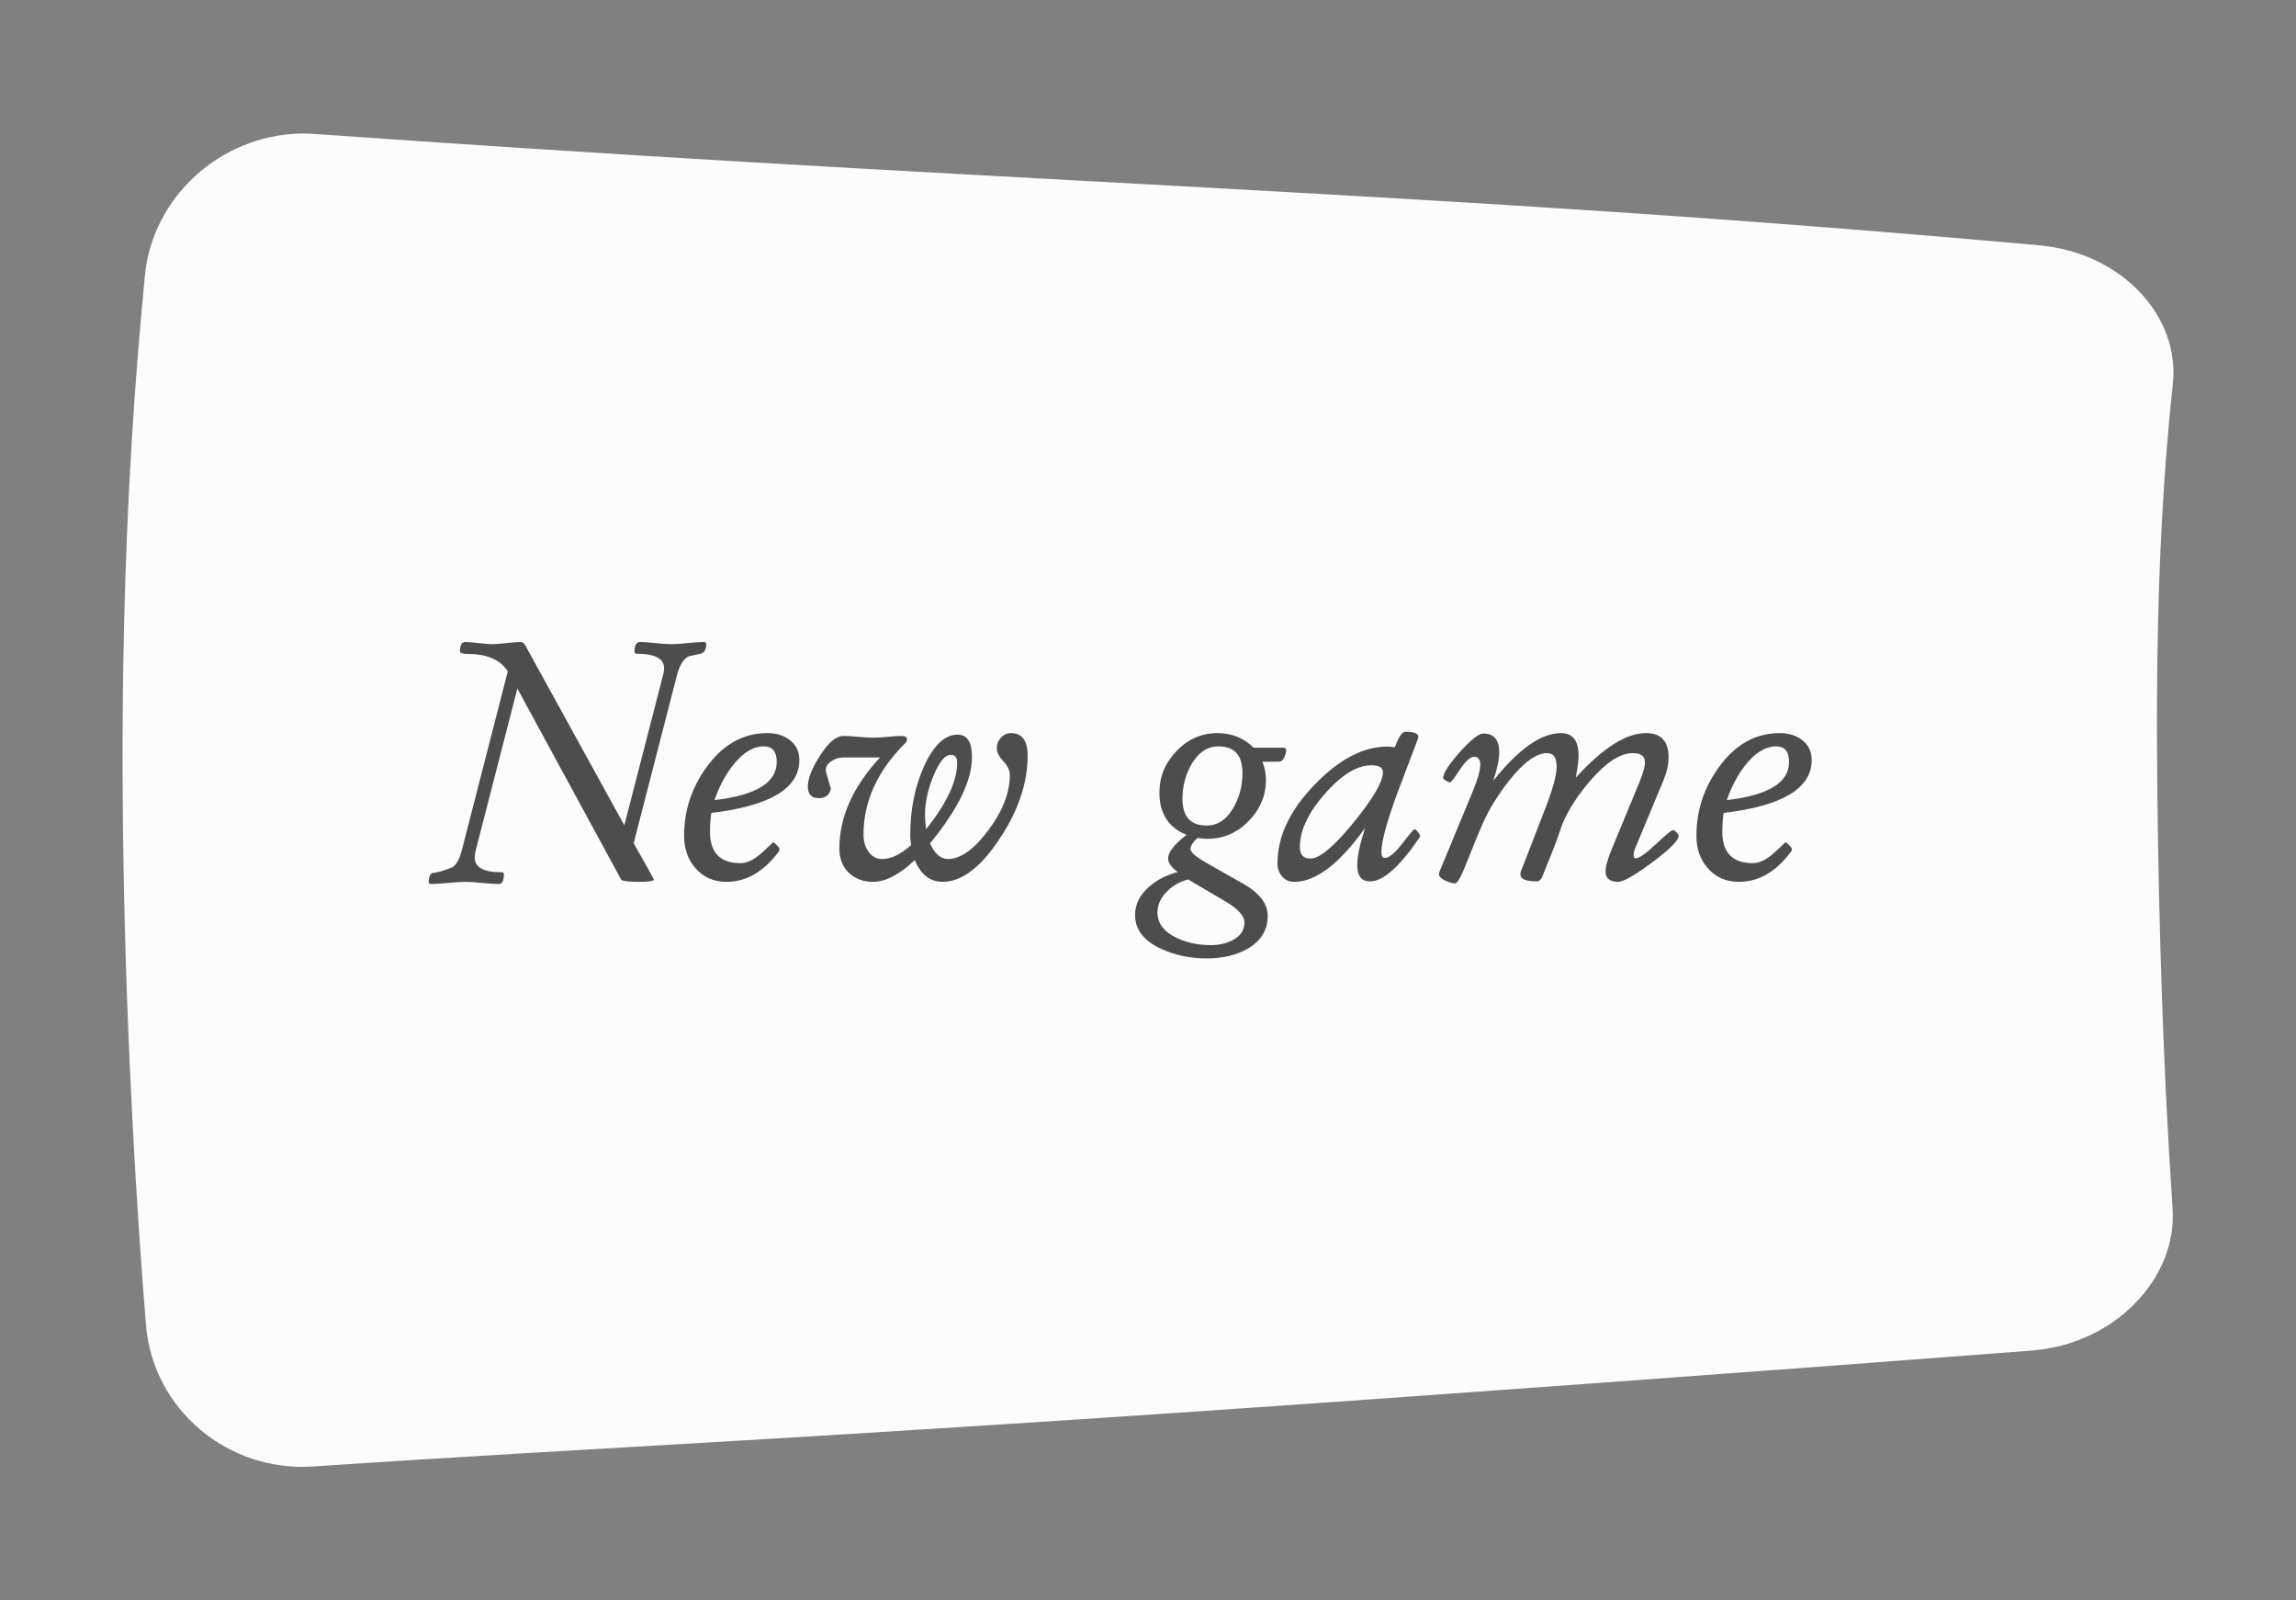 <?xml version="1.0" encoding="UTF-8" standalone="no"?>
<!-- Created with Inkscape (http://www.inkscape.org/) -->

<svg
   xmlns:dc="http://purl.org/dc/elements/1.1/"
   xmlns:cc="http://creativecommons.org/ns#"
   xmlns:rdf="http://www.w3.org/1999/02/22-rdf-syntax-ns#"
   xmlns:svg="http://www.w3.org/2000/svg"
   xmlns="http://www.w3.org/2000/svg"
   xmlns:sodipodi="http://sodipodi.sourceforge.net/DTD/sodipodi-0.dtd"
   xmlns:inkscape="http://www.inkscape.org/namespaces/inkscape"
   width="330"
   height="230"
   id="svg2"
   version="1.1"
   inkscape:version="0.91 r13725"
   sodipodi:docname="menu_card_new_en-xhdpi.svg">
  <rect width="100%" height="100%" fill="#808080" stroke="none"/>
  <defs
     id="defs4" />
  <sodipodi:namedview
     id="base"
     pagecolor="#ffffff"
     bordercolor="#666666"
     borderopacity="1.0"
     inkscape:pageopacity="0.0"
     inkscape:pageshadow="2"
     inkscape:zoom="0.98994949"
     inkscape:cx="-46.238245"
     inkscape:cy="16.178522"
     inkscape:document-units="px"
     inkscape:current-layer="layer1"
     showgrid="false"
     inkscape:window-width="1920"
     inkscape:window-height="1017"
     inkscape:window-x="-8"
     inkscape:window-y="-8"
     inkscape:window-maximized="1"
     inkscape:showpageshadow="true" />
  <g
     inkscape:label="Ebene 1"
     inkscape:groupmode="layer"
     id="layer1"
     transform="translate(0,-822.362)"
     style="display:inline;opacity:1">
    <path
       style="opacity:1;fill:#fcfcfc;fill-opacity:1;stroke:none;stroke-width:5;stroke-linejoin:miter;stroke-miterlimit:4;stroke-dasharray:none;stroke-opacity:1"
       d="m 43.014,841.558 c -11.282,0.329 -21.081,9.013 -22.188,20.406 -0.777,8.005 -1.421,16.01 -1.906,24.031 -1.037,17.148 -1.409,34.328 -1.281,51.531 0.093,12.552 0.437,25.113 1,37.656 0.563,12.543 1.323,25.073 2.344,37.594 0.497,6.092 3.453,11.396 7.812,15.062 4.359,3.667 10.14,5.694 16.219,5.281 20.582,-1.398 41.201,-2.521 61.844,-3.75 20.643,-1.229 41.286,-2.537 61.904,-3.938 20.618,-1.4 41.208,-2.874 61.75,-4.375 20.542,-1.5 41.042,-3.022 61.469,-4.594 6.02,-0.463 11.238,-3.059 14.875,-6.781 3.636,-3.721 5.75,-8.546 5.406,-13.656 -0.701,-10.407 -1.19,-20.486 -1.531,-30.375 -0.342,-9.889 -0.554,-19.621 -0.656,-29.281 -0.14,-13.239 -0.063,-26.38 0.688,-39.781 0.351,-6.269 0.832,-12.592 1.531,-19 0.537,-4.917 -1.29,-9.593 -4.719,-13.219 -3.43,-3.627 -8.484,-6.21 -14.469,-6.75 -20.316,-1.832 -40.788,-3.43 -61.375,-4.812 -20.586,-1.382 -41.265,-2.545 -62,-3.688 -20.735,-1.142 -41.522,-2.245 -62.279,-3.469 -20.758,-1.224 -41.488,-2.574 -62.156,-4.031 -0.763,-0.054 -1.529,-0.085 -2.281,-0.062 z"
       id="rect4167"
       inkscape:connector-curvature="0" />
    <g
       id="g3993"
       transform="translate(-255.172,-18.297)"
       style="fill:#4d4d4d;fill-opacity:1">
      <g
         style="font-style:normal;font-variant:normal;font-weight:normal;font-stretch:normal;font-size:40px;line-height:125%;font-family:eufm10;-inkscape-font-specification:eufm10;letter-spacing:0px;word-spacing:0px;fill:#4d4d4d;fill-opacity:1;stroke:none"
         id="text3906">
        <path
           d="m 356.688,933.206 c -4e-5,0.792 -0.281,1.26 -0.844,1.406 -0.563,0.125 -1.135,0.25 -1.719,0.375 -0.75,0.417 -1.302,1.323 -1.656,2.719 l -6.219,24.125 c 1.937,3.438 2.906,5.177 2.906,5.219 -3e-5,0.229 -0.719,0.344 -2.156,0.344 -1.583,0 -2.438,-0.115 -2.562,-0.344 l -14.906,-27.438 -6,23.312 c -0.083,0.333 -0.125,0.667 -0.125,1 -10e-6,1.396 1.292,2.094 3.875,2.094 0.208,0 0.312,0.094 0.312,0.281 -10e-6,0.938 -0.24,1.406 -0.719,1.406 -0.521,0 -1.323,-0.052 -2.406,-0.156 -1.063,-0.104 -1.865,-0.156 -2.406,-0.156 -0.563,0 -1.396,0.052 -2.5,0.156 -1.083,0.104 -1.896,0.156 -2.438,0.156 -0.229,0 -0.344,-0.104 -0.344,-0.312 0,-0.562 0.146,-0.979 0.438,-1.25 0.688,-0.042 1.688,-0.323 3,-0.844 0.583,-0.437 1.021,-1.229 1.312,-2.375 l 6.625,-25.781 c -1.083,-1.667 -2.979,-2.5 -5.688,-2.5 -0.792,4e-5 -1.188,-0.125 -1.188,-0.375 -10e-6,-0.896 0.25,-1.344 0.75,-1.344 0.417,4e-5 1.052,0.052 1.906,0.156 0.875,0.104 1.531,0.156 1.969,0.156 0.458,4e-5 1.146,-0.052 2.062,-0.156 0.917,-0.104 1.604,-0.156 2.062,-0.156 0.25,4e-5 0.49,0.208 0.719,0.625 l 14.156,25.719 5.562,-21.562 c 0.104,-0.396 0.156,-0.729 0.156,-1 -3e-5,-1.396 -1.302,-2.094 -3.906,-2.094 -0.229,4e-5 -0.344,-0.104 -0.344,-0.312 -3e-5,-0.917 0.26,-1.375 0.781,-1.375 0.5,4e-5 1.25,0.052 2.25,0.156 1,0.104 1.75,0.156 2.25,0.156 0.521,4e-5 1.292,-0.052 2.312,-0.156 1.042,-0.104 1.823,-0.156 2.344,-0.156 0.25,4e-5 0.375,0.094 0.375,0.281"
           style="font-weight:bold;font-size:64px;font-family:Gardiner;-inkscape-font-specification:'Gardiner Bold';fill:#4d4d4d;fill-opacity:1"
           id="path2994"
           inkscape:connector-curvature="0" />
        <path
           d="m 370.062,949.893 c -2e-5,4.063 -4.219,6.594 -12.656,7.594 -0.125,0.875 -0.188,1.781 -0.188,2.719 0,3 1.469,4.5 4.406,4.5 0.937,1e-5 1.958,-0.5 3.062,-1.5 1.104,-1 1.625,-1.5 1.562,-1.5 0.125,1e-5 0.312,0.135 0.562,0.406 0.271,0.25 0.406,0.438 0.406,0.562 -2e-5,0.146 -0.042,0.271 -0.125,0.375 -2.146,2.896 -4.646,4.344 -7.5,4.344 -1.833,0 -3.323,-0.656 -4.469,-1.969 -1.083,-1.229 -1.625,-2.781 -1.625,-4.656 0,-3.604 1.073,-6.885 3.219,-9.844 2.354,-3.271 5.271,-4.906 8.75,-4.906 1.271,2e-5 2.333,0.323 3.188,0.969 0.937,0.708 1.406,1.677 1.406,2.906 m -3.25,0.281 c -10e-6,-1.5 -0.615,-2.25 -1.844,-2.25 -1.563,2e-5 -3.063,0.927 -4.5,2.781 -1.104,1.438 -1.969,3.083 -2.594,4.938 5.958,-0.687 8.937,-2.51 8.938,-5.469"
           style="font-weight:bold;font-size:64px;font-family:Gardiner;-inkscape-font-specification:'Gardiner Bold';fill:#4d4d4d;fill-opacity:1"
           id="path2996"
           inkscape:connector-curvature="0" />
        <path
           d="m 402.875,949.237 c -3e-5,3.979 -1.365,8 -4.094,12.062 -2.708,4.062 -5.417,6.094 -8.125,6.094 -1.813,0 -3.146,-1.042 -4,-3.125 -2.208,2.083 -4.208,3.125 -6,3.125 -1.417,0 -2.583,-0.438 -3.5,-1.312 -0.896,-0.896 -1.344,-2.052 -1.344,-3.469 -10e-6,-4.521 1.948,-8.885 5.844,-13.094 l -5.281,0 c -0.583,2e-5 -1.135,0.167 -1.656,0.5 -0.583,0.375 -0.875,0.833 -0.875,1.375 0,0.062 0.25,0.938 0.75,2.625 -0.188,0.896 -0.771,1.344 -1.75,1.344 -1.042,1e-5 -1.562,-0.552 -1.562,-1.656 0,-1.146 0.573,-2.615 1.719,-4.406 1.208,-1.917 2.344,-2.875 3.406,-2.875 0.479,2e-5 1.198,0.042 2.156,0.125 0.979,0.083 1.708,0.125 2.188,0.125 0.458,2e-5 1.125,-0.042 2,-0.125 0.896,-0.083 1.573,-0.125 2.031,-0.125 0.5,2e-5 0.75,0.177 0.75,0.531 -2e-5,0.167 -0.073,0.323 -0.219,0.469 l -0.094,0.094 c -3.958,3.958 -5.938,8.323 -5.938,13.094 -10e-6,0.917 0.219,1.698 0.656,2.344 0.5,0.771 1.177,1.156 2.031,1.156 1.271,10e-6 2.656,-0.667 4.156,-2 -0.083,-0.542 -0.125,-1.021 -0.125,-1.438 -2e-5,-3.708 0.677,-7.042 2.031,-10 1.375,-2.958 2.969,-4.437 4.781,-4.438 1.375,2e-5 2.062,1.073 2.062,3.219 -3e-5,3.375 -2.01,7.51 -6.031,12.406 0.667,1.5 1.531,2.25 2.594,2.25 1.792,10e-6 3.719,-1.375 5.781,-4.125 2.062,-2.75 3.094,-5.396 3.094,-7.938 -3e-5,-0.667 -0.313,-1.333 -0.938,-2 -0.625,-0.667 -0.938,-1.302 -0.938,-1.906 -3e-5,-0.542 0.198,-1.031 0.594,-1.469 0.417,-0.437 0.896,-0.656 1.438,-0.656 1.604,2e-5 2.406,1.073 2.406,3.219 m -10.125,1.031 c -2e-5,-0.75 -0.313,-1.125 -0.938,-1.125 -0.792,2e-5 -1.594,0.948 -2.406,2.844 -0.854,2 -1.281,3.958 -1.281,5.875 -2e-5,0.625 0.052,1.281 0.156,1.969 2.979,-3.75 4.469,-6.937 4.469,-9.562"
           style="font-weight:bold;font-size:64px;font-family:Gardiner;-inkscape-font-specification:'Gardiner Bold';fill:#4d4d4d;fill-opacity:1"
           id="path2998"
           inkscape:connector-curvature="0" />
        <path
           d="m 440.031,948.487 c -2e-5,0.271 -0.083,0.594 -0.25,0.969 -0.208,0.438 -0.438,0.656 -0.688,0.656 l -2.469,0.031 c 0.333,0.854 0.5,1.719 0.5,2.594 -2e-5,2.25 -0.833,4.229 -2.5,5.938 -1.667,1.688 -3.625,2.531 -5.875,2.531 -0.5,1e-5 -0.99,-0.042 -1.469,-0.125 -0.667,0.625 -1,1.156 -1,1.594 -10e-6,0.458 0.75,1.115 2.25,1.969 l 5.344,3.031 c 2.333,1.333 3.5,2.865 3.5,4.594 -2e-5,2.083 -0.99,3.677 -2.969,4.781 -1.604,0.896 -3.542,1.344 -5.812,1.344 -2.375,-10e-6 -4.552,-0.458 -6.531,-1.375 -2.5,-1.146 -3.75,-2.771 -3.75,-4.875 0,-1.521 0.667,-2.865 2,-4.031 1.104,-0.979 2.479,-1.688 4.125,-2.125 -0.917,-0.688 -1.375,-1.344 -1.375,-1.969 0,-0.896 0.885,-2.021 2.656,-3.375 -2.604,-1.042 -3.906,-3.073 -3.906,-6.094 0,-2.271 0.823,-4.26 2.469,-5.969 1.646,-1.708 3.604,-2.562 5.875,-2.562 2.062,2e-5 3.792,0.698 5.188,2.094 l 4.25,0 c 0.292,2e-5 0.437,0.125 0.438,0.375 m -6.281,3.281 c -10e-6,-2.562 -1.146,-3.844 -3.438,-3.844 -1.625,2e-5 -2.938,0.885 -3.938,2.656 -0.833,1.479 -1.25,3.104 -1.25,4.875 -10e-6,2.563 1.156,3.844 3.469,3.844 1.625,1e-5 2.927,-0.885 3.906,-2.656 0.833,-1.479 1.25,-3.104 1.25,-4.875 m 0.281,21.469 c -2e-5,-0.958 -0.927,-1.979 -2.781,-3.062 -1.188,-0.688 -2.958,-1.729 -5.312,-3.125 -1.167,0.292 -2.167,0.854 -3,1.688 -0.938,0.917 -1.406,1.938 -1.406,3.062 0,1.562 0.927,2.781 2.781,3.656 1.458,0.687 3.083,1.031 4.875,1.031 1.208,-10e-6 2.26,-0.24 3.156,-0.719 1.125,-0.583 1.687,-1.427 1.688,-2.531"
           style="font-weight:bold;font-size:64px;font-family:Gardiner;-inkscape-font-specification:'Gardiner Bold';fill:#4d4d4d;fill-opacity:1"
           id="path3000"
           inkscape:connector-curvature="0" />
        <path
           d="m 459.281,960.8 c -2e-5,0.062 -0.062,0.188 -0.188,0.375 -2.813,4.104 -5.146,6.156 -7,6.156 -1.229,0 -1.844,-0.781 -1.844,-2.344 -10e-6,-1.25 0.375,-3.031 1.125,-5.344 -3.688,5.167 -7.083,7.75 -10.188,7.75 -0.708,0 -1.292,-0.26 -1.75,-0.781 -0.438,-0.521 -0.656,-1.146 -0.656,-1.875 0,-3.833 1.76,-7.583 5.281,-11.25 3.542,-3.687 7.042,-5.531 10.5,-5.531 0.292,2e-5 0.656,0.031 1.094,0.094 0.542,-1.479 1.042,-2.219 1.5,-2.219 1.25,2e-5 1.875,0.24 1.875,0.719 -2e-5,0.062 -0.021,0.156 -0.062,0.281 -1.042,2.75 -2.083,5.5 -3.125,8.25 -1.417,3.938 -2.125,6.615 -2.125,8.031 -10e-6,0.563 0.167,0.844 0.5,0.844 0.604,10e-6 1.437,-0.687 2.5,-2.062 1.062,-1.375 1.646,-2.062 1.75,-2.062 0.125,10e-6 0.292,0.135 0.5,0.406 0.208,0.25 0.312,0.438 0.312,0.562 m -5.344,-9.188 c -2e-5,-0.646 -0.552,-0.969 -1.656,-0.969 -2.063,2e-5 -4.292,1.365 -6.688,4.094 -2.396,2.729 -3.594,5.281 -3.594,7.656 0,1.104 0.51,1.656 1.531,1.656 1.312,10e-6 3.385,-1.74 6.219,-5.219 2.792,-3.417 4.187,-5.823 4.188,-7.219"
           style="font-weight:bold;font-size:64px;font-family:Gardiner;-inkscape-font-specification:'Gardiner Bold';fill:#4d4d4d;fill-opacity:1"
           id="path3002"
           inkscape:connector-curvature="0" />
        <path
           d="m 496.438,960.768 c -4e-5,0.667 -1.26,1.938 -3.781,3.812 -2.521,1.875 -4.156,2.812 -4.906,2.812 -1.208,0 -1.813,-0.5 -1.812,-1.5 -3e-5,-0.708 0.302,-1.792 0.906,-3.25 l 3.969,-9.594 c 0.521,-1.25 0.781,-2.198 0.781,-2.844 -3e-5,-0.875 -0.583,-1.312 -1.75,-1.312 -1.771,2e-5 -3.771,1.281 -6,3.844 -1.792,2.042 -3.156,4.135 -4.094,6.281 -0.563,1.75 -1.542,4.313 -2.938,7.688 -0.208,0.417 -0.458,0.625 -0.75,0.625 -1.583,0 -2.375,-0.344 -2.375,-1.031 -10e-6,-0.125 0.021,-0.24 0.062,-0.344 l 3.625,-9.375 c 1.021,-2.646 1.531,-4.562 1.531,-5.75 -2e-5,-1.292 -0.458,-1.937 -1.375,-1.938 -1.542,2e-5 -3.365,1.323 -5.469,3.969 -1.625,2.083 -2.885,4.135 -3.781,6.156 -0.521,1.167 -1.302,3.073 -2.344,5.719 -0.75,1.917 -1.292,2.875 -1.625,2.875 -0.354,0 -0.812,-0.125 -1.375,-0.375 -0.625,-0.292 -0.938,-0.594 -0.938,-0.906 0,-0.146 0.021,-0.271 0.062,-0.375 l 4.75,-11.469 c 0.75,-1.812 1.125,-3.125 1.125,-3.938 -10e-6,-0.75 -0.302,-1.125 -0.906,-1.125 -0.542,2e-5 -1.219,0.615 -2.031,1.844 -0.792,1.229 -1.271,1.844 -1.438,1.844 -0.104,2e-5 -0.292,-0.083 -0.562,-0.25 -0.271,-0.167 -0.406,-0.292 -0.406,-0.375 0,-0.687 0.792,-1.927 2.375,-3.719 1.604,-1.792 2.74,-2.687 3.406,-2.688 1.521,2e-5 2.281,0.896 2.281,2.688 -10e-6,1.042 -0.292,2.417 -0.875,4.125 3.646,-4.583 6.896,-6.875 9.75,-6.875 1.687,2e-5 2.531,1.083 2.531,3.25 -2e-5,0.646 -0.135,1.698 -0.406,3.156 3.875,-4.271 7.24,-6.406 10.094,-6.406 2.167,2e-5 3.25,1.167 3.25,3.5 -3e-5,1.021 -0.271,2.177 -0.812,3.469 l -4.062,9.75 c -0.104,0.25 -0.156,0.51 -0.156,0.781 -3e-5,0.333 0.094,0.5 0.281,0.5 0.5,1e-5 1.458,-0.667 2.875,-2 1.437,-1.354 2.271,-2.042 2.5,-2.062 l 0.219,0.062 c 0.396,0.333 0.594,0.583 0.594,0.75"
           style="font-weight:bold;font-size:64px;font-family:Gardiner;-inkscape-font-specification:'Gardiner Bold';fill:#4d4d4d;fill-opacity:1"
           id="path3004"
           inkscape:connector-curvature="0" />
        <path
           d="m 515.562,949.893 c -2e-5,4.063 -4.219,6.594 -12.656,7.594 -0.125,0.875 -0.188,1.781 -0.188,2.719 0,3 1.469,4.5 4.406,4.5 0.937,1e-5 1.958,-0.5 3.062,-1.5 1.104,-1 1.625,-1.5 1.562,-1.5 0.125,1e-5 0.312,0.135 0.562,0.406 0.271,0.25 0.406,0.438 0.406,0.562 -10e-6,0.146 -0.042,0.271 -0.125,0.375 -2.146,2.896 -4.646,4.344 -7.5,4.344 -1.833,0 -3.323,-0.656 -4.469,-1.969 -1.083,-1.229 -1.625,-2.781 -1.625,-4.656 0,-3.604 1.073,-6.885 3.219,-9.844 2.354,-3.271 5.271,-4.906 8.75,-4.906 1.271,2e-5 2.333,0.323 3.188,0.969 0.937,0.708 1.406,1.677 1.406,2.906 m -3.25,0.281 c -10e-6,-1.5 -0.615,-2.25 -1.844,-2.25 -1.563,2e-5 -3.063,0.927 -4.5,2.781 -1.104,1.438 -1.969,3.083 -2.594,4.938 5.958,-0.687 8.937,-2.51 8.938,-5.469"
           style="font-weight:bold;font-size:64px;font-family:Gardiner;-inkscape-font-specification:'Gardiner Bold';fill:#4d4d4d;fill-opacity:1"
           id="path3006"
           inkscape:connector-curvature="0" />
      </g>
    </g>
  </g>
</svg>
